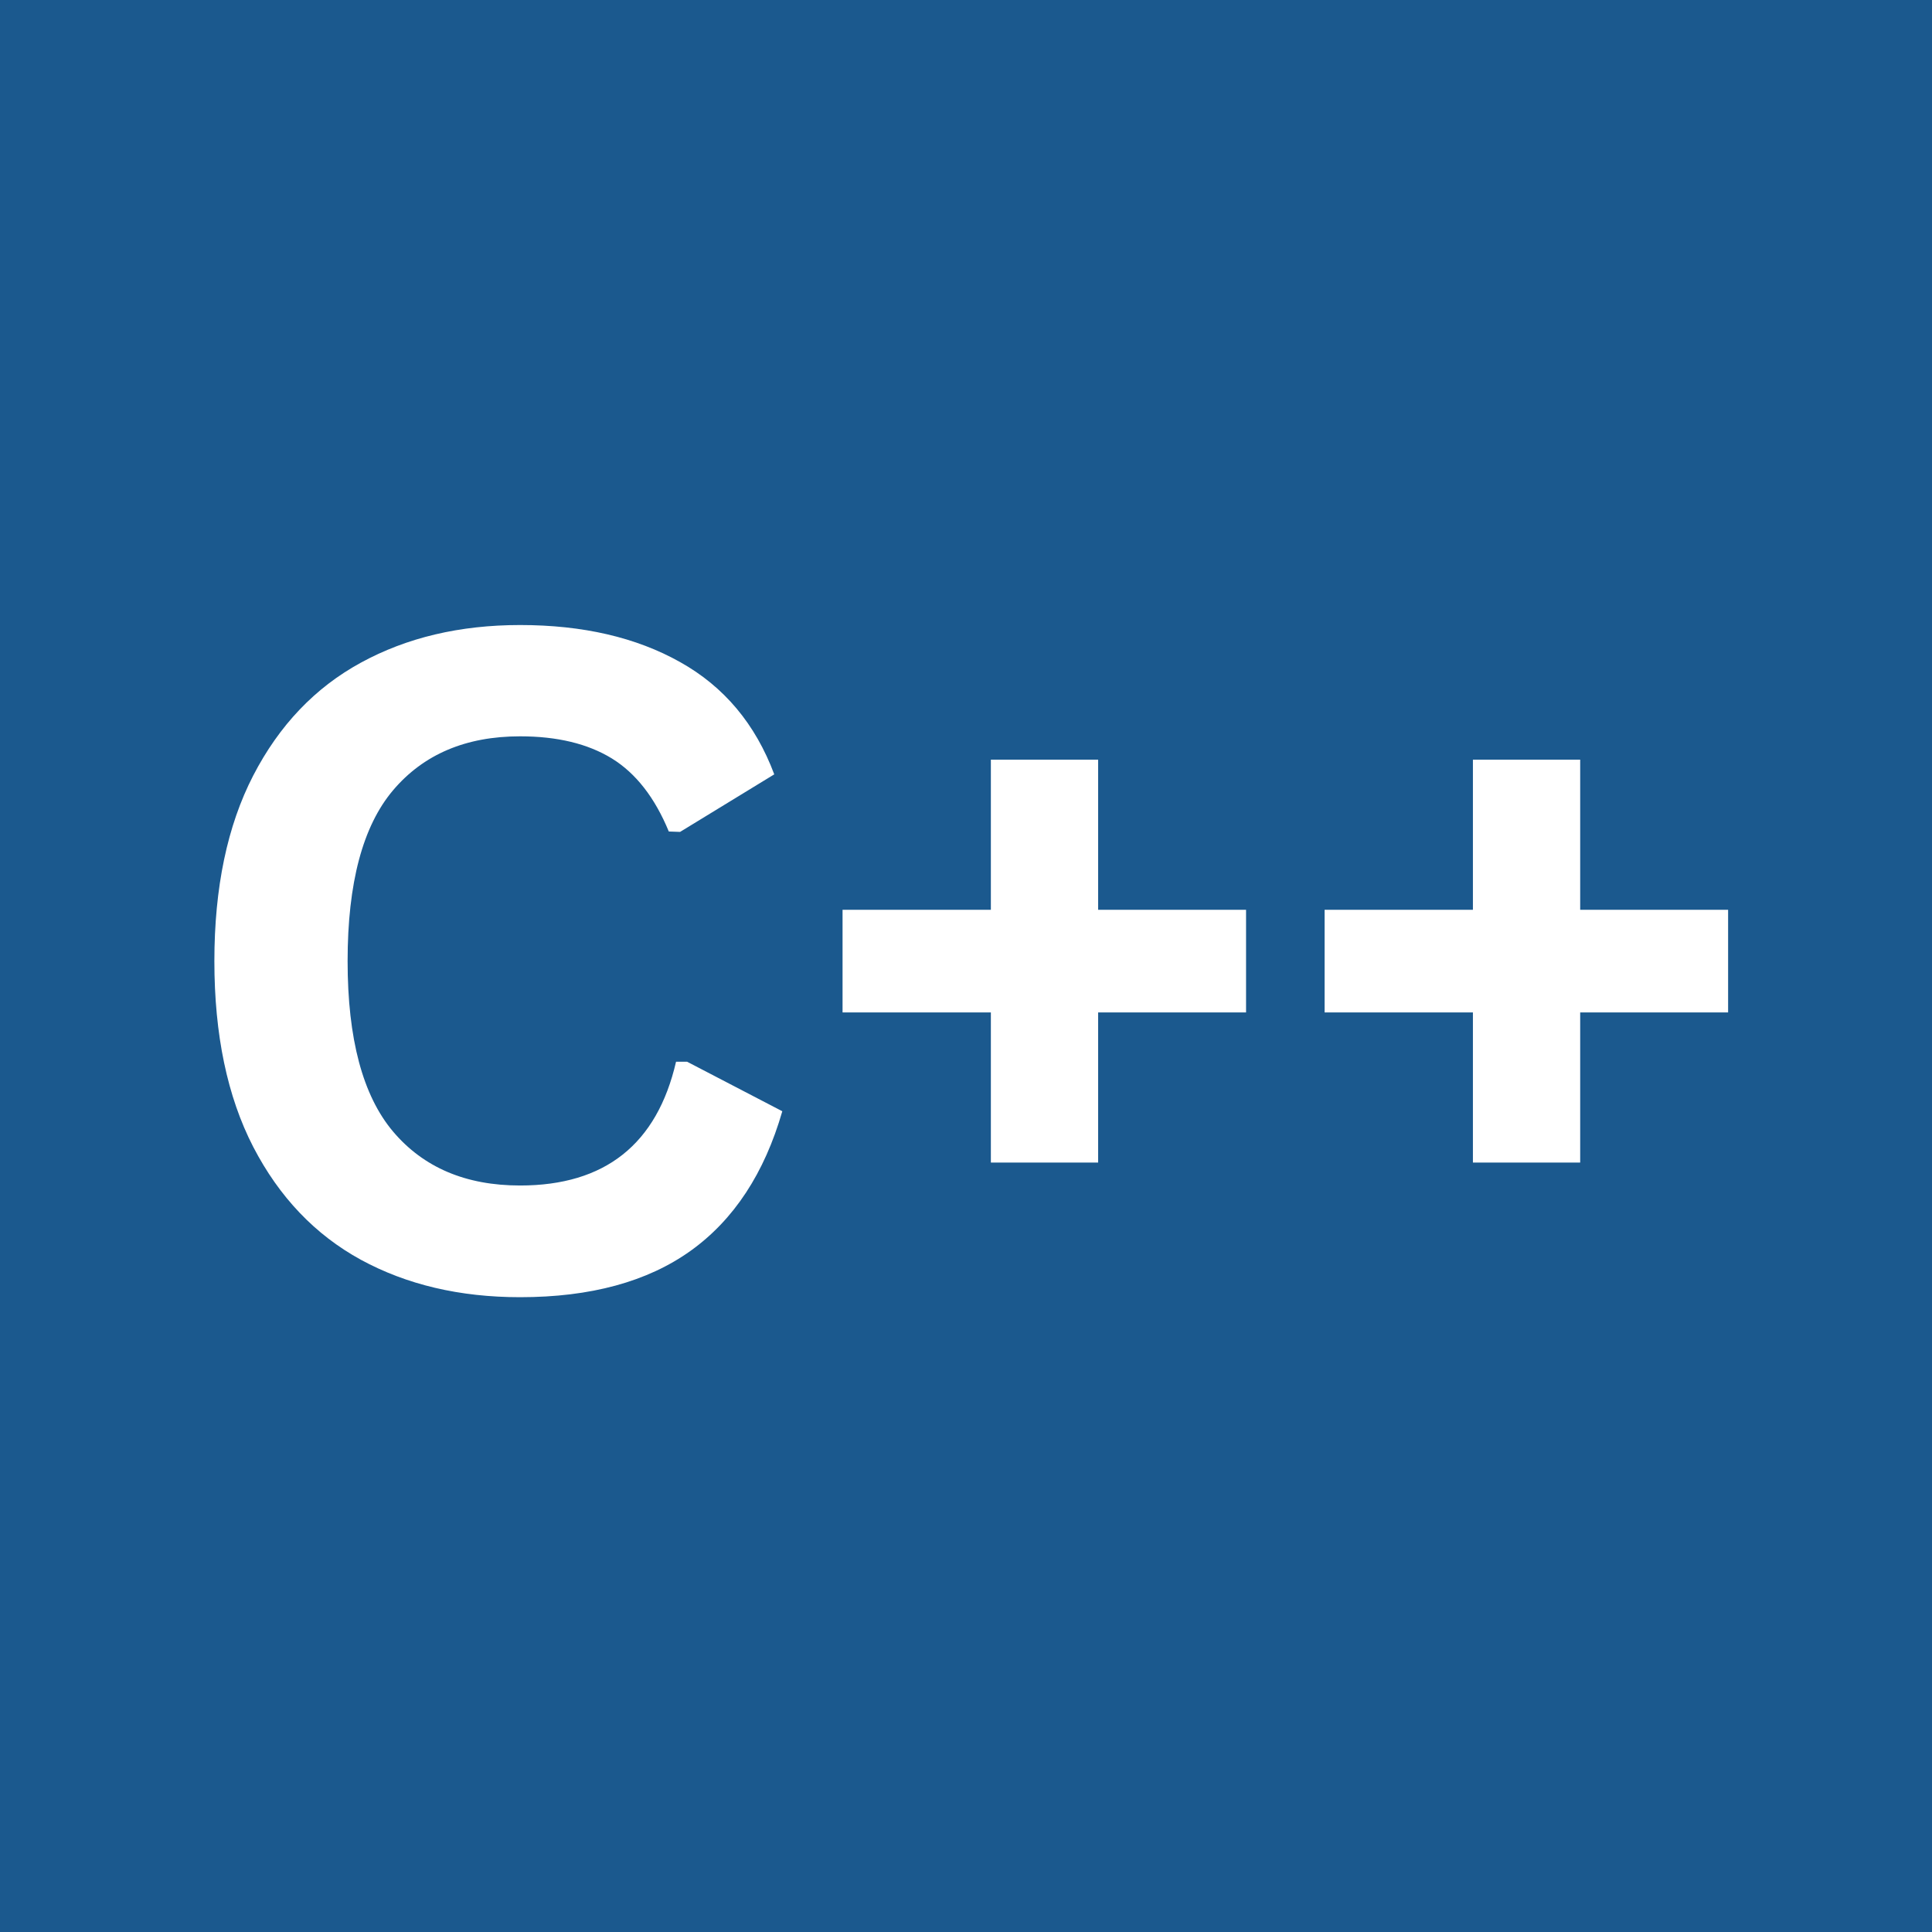 <svg xmlns="http://www.w3.org/2000/svg" xmlns:xlink="http://www.w3.org/1999/xlink" width="200" zoomAndPan="magnify" viewBox="0 0 150 150" height="200" preserveAspectRatio="xMidYMid meet" version="1.0"><defs><g/></defs><rect x="-15" width="180" fill="#ffffff" y="-15" height="180" fill-opacity="1"/><rect x="-15" width="180" fill="#1b598e" y="-15" height="180" fill-opacity="1"/><g fill="#ffffff" fill-opacity="1"><g transform="translate(12.66, 99.98)"><g><path d="M 27.719 0.734 C 23.039 0.734 18.922 -0.234 15.359 -2.172 C 11.805 -4.117 9.02 -7.039 7 -10.938 C 4.988 -14.844 3.984 -19.648 3.984 -25.359 C 3.984 -31.066 4.988 -35.867 7 -39.766 C 9.02 -43.672 11.805 -46.594 15.359 -48.531 C 18.922 -50.477 23.039 -51.453 27.719 -51.453 C 32.594 -51.453 36.734 -50.492 40.141 -48.578 C 43.555 -46.672 45.992 -43.766 47.453 -39.859 L 40.141 -35.391 L 39.266 -35.422 C 38.18 -38.055 36.707 -39.945 34.844 -41.094 C 32.977 -42.238 30.602 -42.812 27.719 -42.812 C 23.508 -42.812 20.223 -41.414 17.859 -38.625 C 15.504 -35.844 14.328 -31.422 14.328 -25.359 C 14.328 -19.328 15.504 -14.914 17.859 -12.125 C 20.223 -9.332 23.508 -7.938 27.719 -7.938 C 34.312 -7.938 38.348 -11.141 39.828 -17.547 L 40.688 -17.547 L 48.078 -13.703 C 46.691 -8.891 44.32 -5.281 40.969 -2.875 C 37.613 -0.469 33.195 0.734 27.719 0.734 Z M 27.719 0.734 "/></g></g></g><g fill="#ffffff" fill-opacity="1"><g transform="translate(62.4, 99.98)"><g><path d="M 22.859 -29.344 L 34.344 -29.344 L 34.344 -21.375 L 22.859 -21.375 L 22.859 -9.719 L 14.531 -9.719 L 14.531 -21.375 L 3.016 -21.375 L 3.016 -29.344 L 14.531 -29.344 L 14.531 -41 L 22.859 -41 Z M 22.859 -29.344 "/></g></g></g><g fill="#ffffff" fill-opacity="1"><g transform="translate(99.826, 99.98)"><g><path d="M 22.859 -29.344 L 34.344 -29.344 L 34.344 -21.375 L 22.859 -21.375 L 22.859 -9.719 L 14.531 -9.719 L 14.531 -21.375 L 3.016 -21.375 L 3.016 -29.344 L 14.531 -29.344 L 14.531 -41 L 22.859 -41 Z M 22.859 -29.344 "/></g></g></g></svg>
